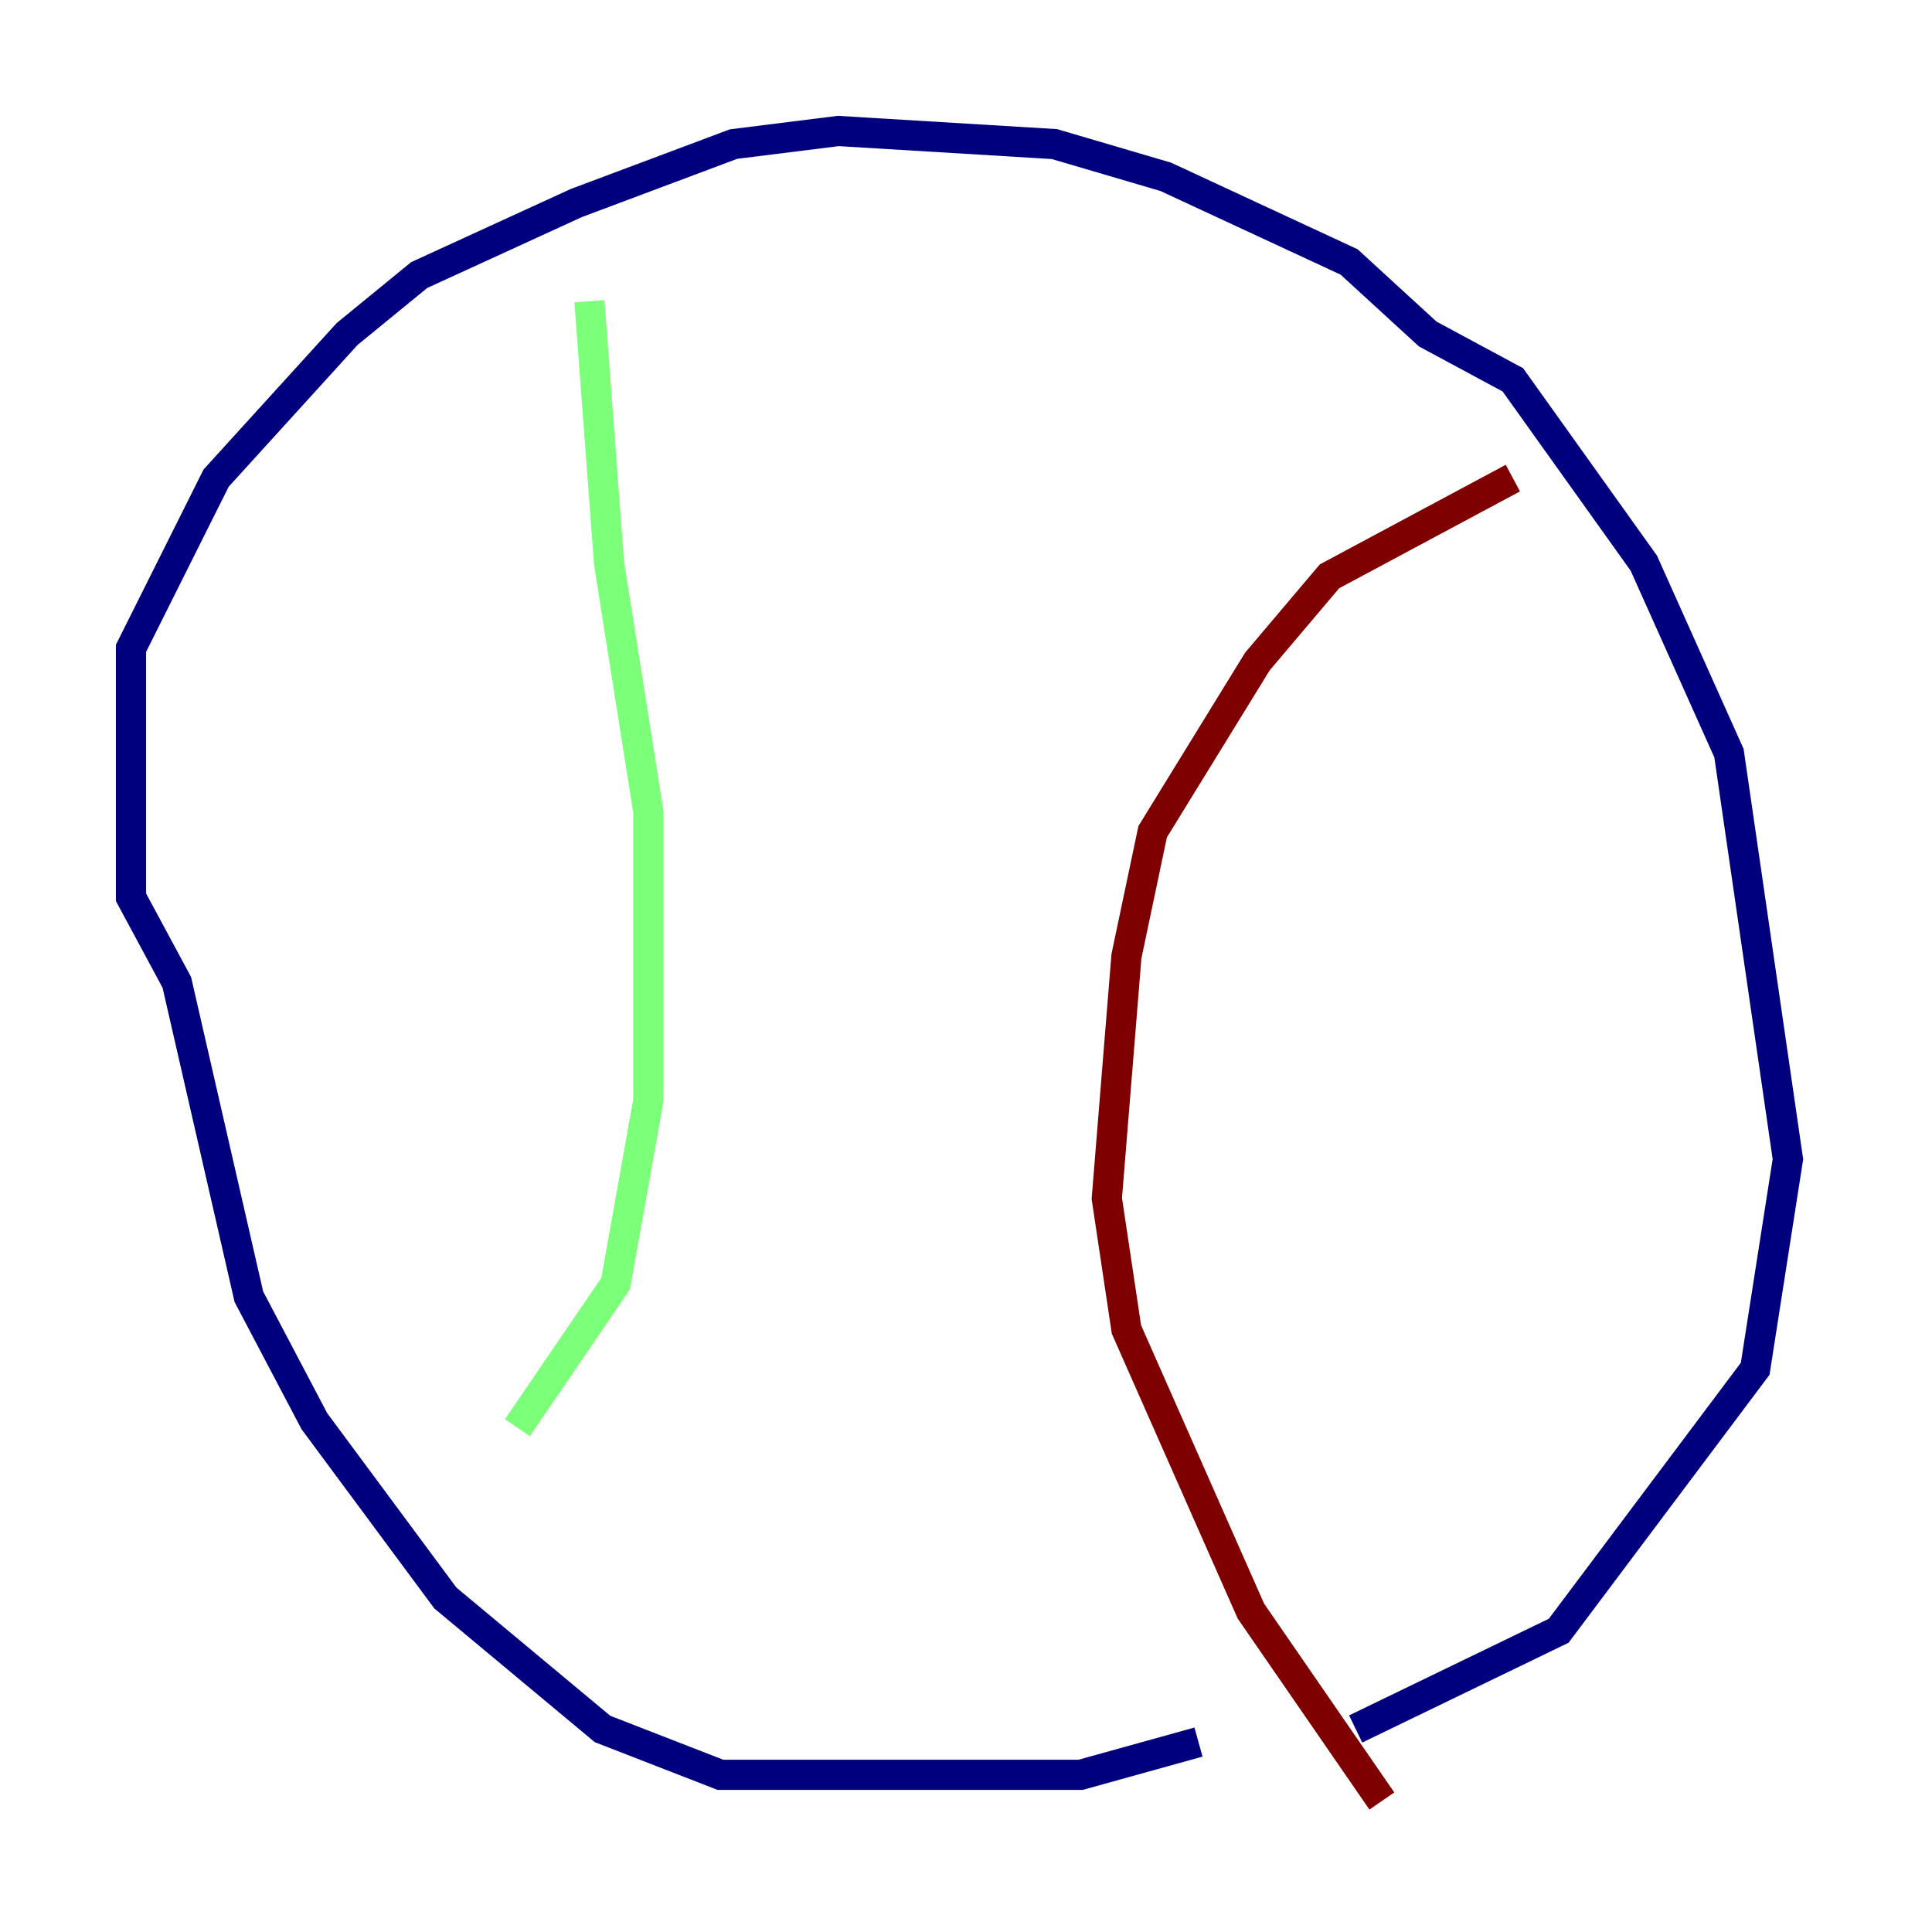 <?xml version="1.0" encoding="utf-8" ?>
<svg baseProfile="tiny" height="128" version="1.2" viewBox="0,0,128,128" width="128" xmlns="http://www.w3.org/2000/svg" xmlns:ev="http://www.w3.org/2001/xml-events" xmlns:xlink="http://www.w3.org/1999/xlink"><defs /><polyline fill="none" points="79.403,115.417 71.593,117.586 47.729,117.586 39.919,114.549 29.505,105.871 20.827,94.156 16.488,85.912 11.715,65.085 8.678,59.444 8.678,42.956 14.319,31.675 22.997,22.129 27.77,18.224 38.183,13.451 48.597,9.546 55.539,8.678 69.858,9.546 77.234,11.715 89.383,17.356 94.59,22.129 100.231,25.166 108.909,37.315 114.549,49.898 118.454,76.8 116.285,90.685 103.268,108.041 89.817,114.549" stroke="#00007f" stroke-width="2" /><polyline fill="none" points="39.051,19.959 40.352,37.315 42.956,53.803 42.956,72.895 40.786,85.044 34.278,94.59" stroke="#7cff79" stroke-width="2" /><polyline fill="none" points="100.231,31.675 88.081,38.183 83.308,43.824 76.366,55.105 74.63,63.349 73.329,79.403 74.63,88.081 82.875,106.739 91.552,119.322" stroke="#7f0000" stroke-width="2" /></svg>
